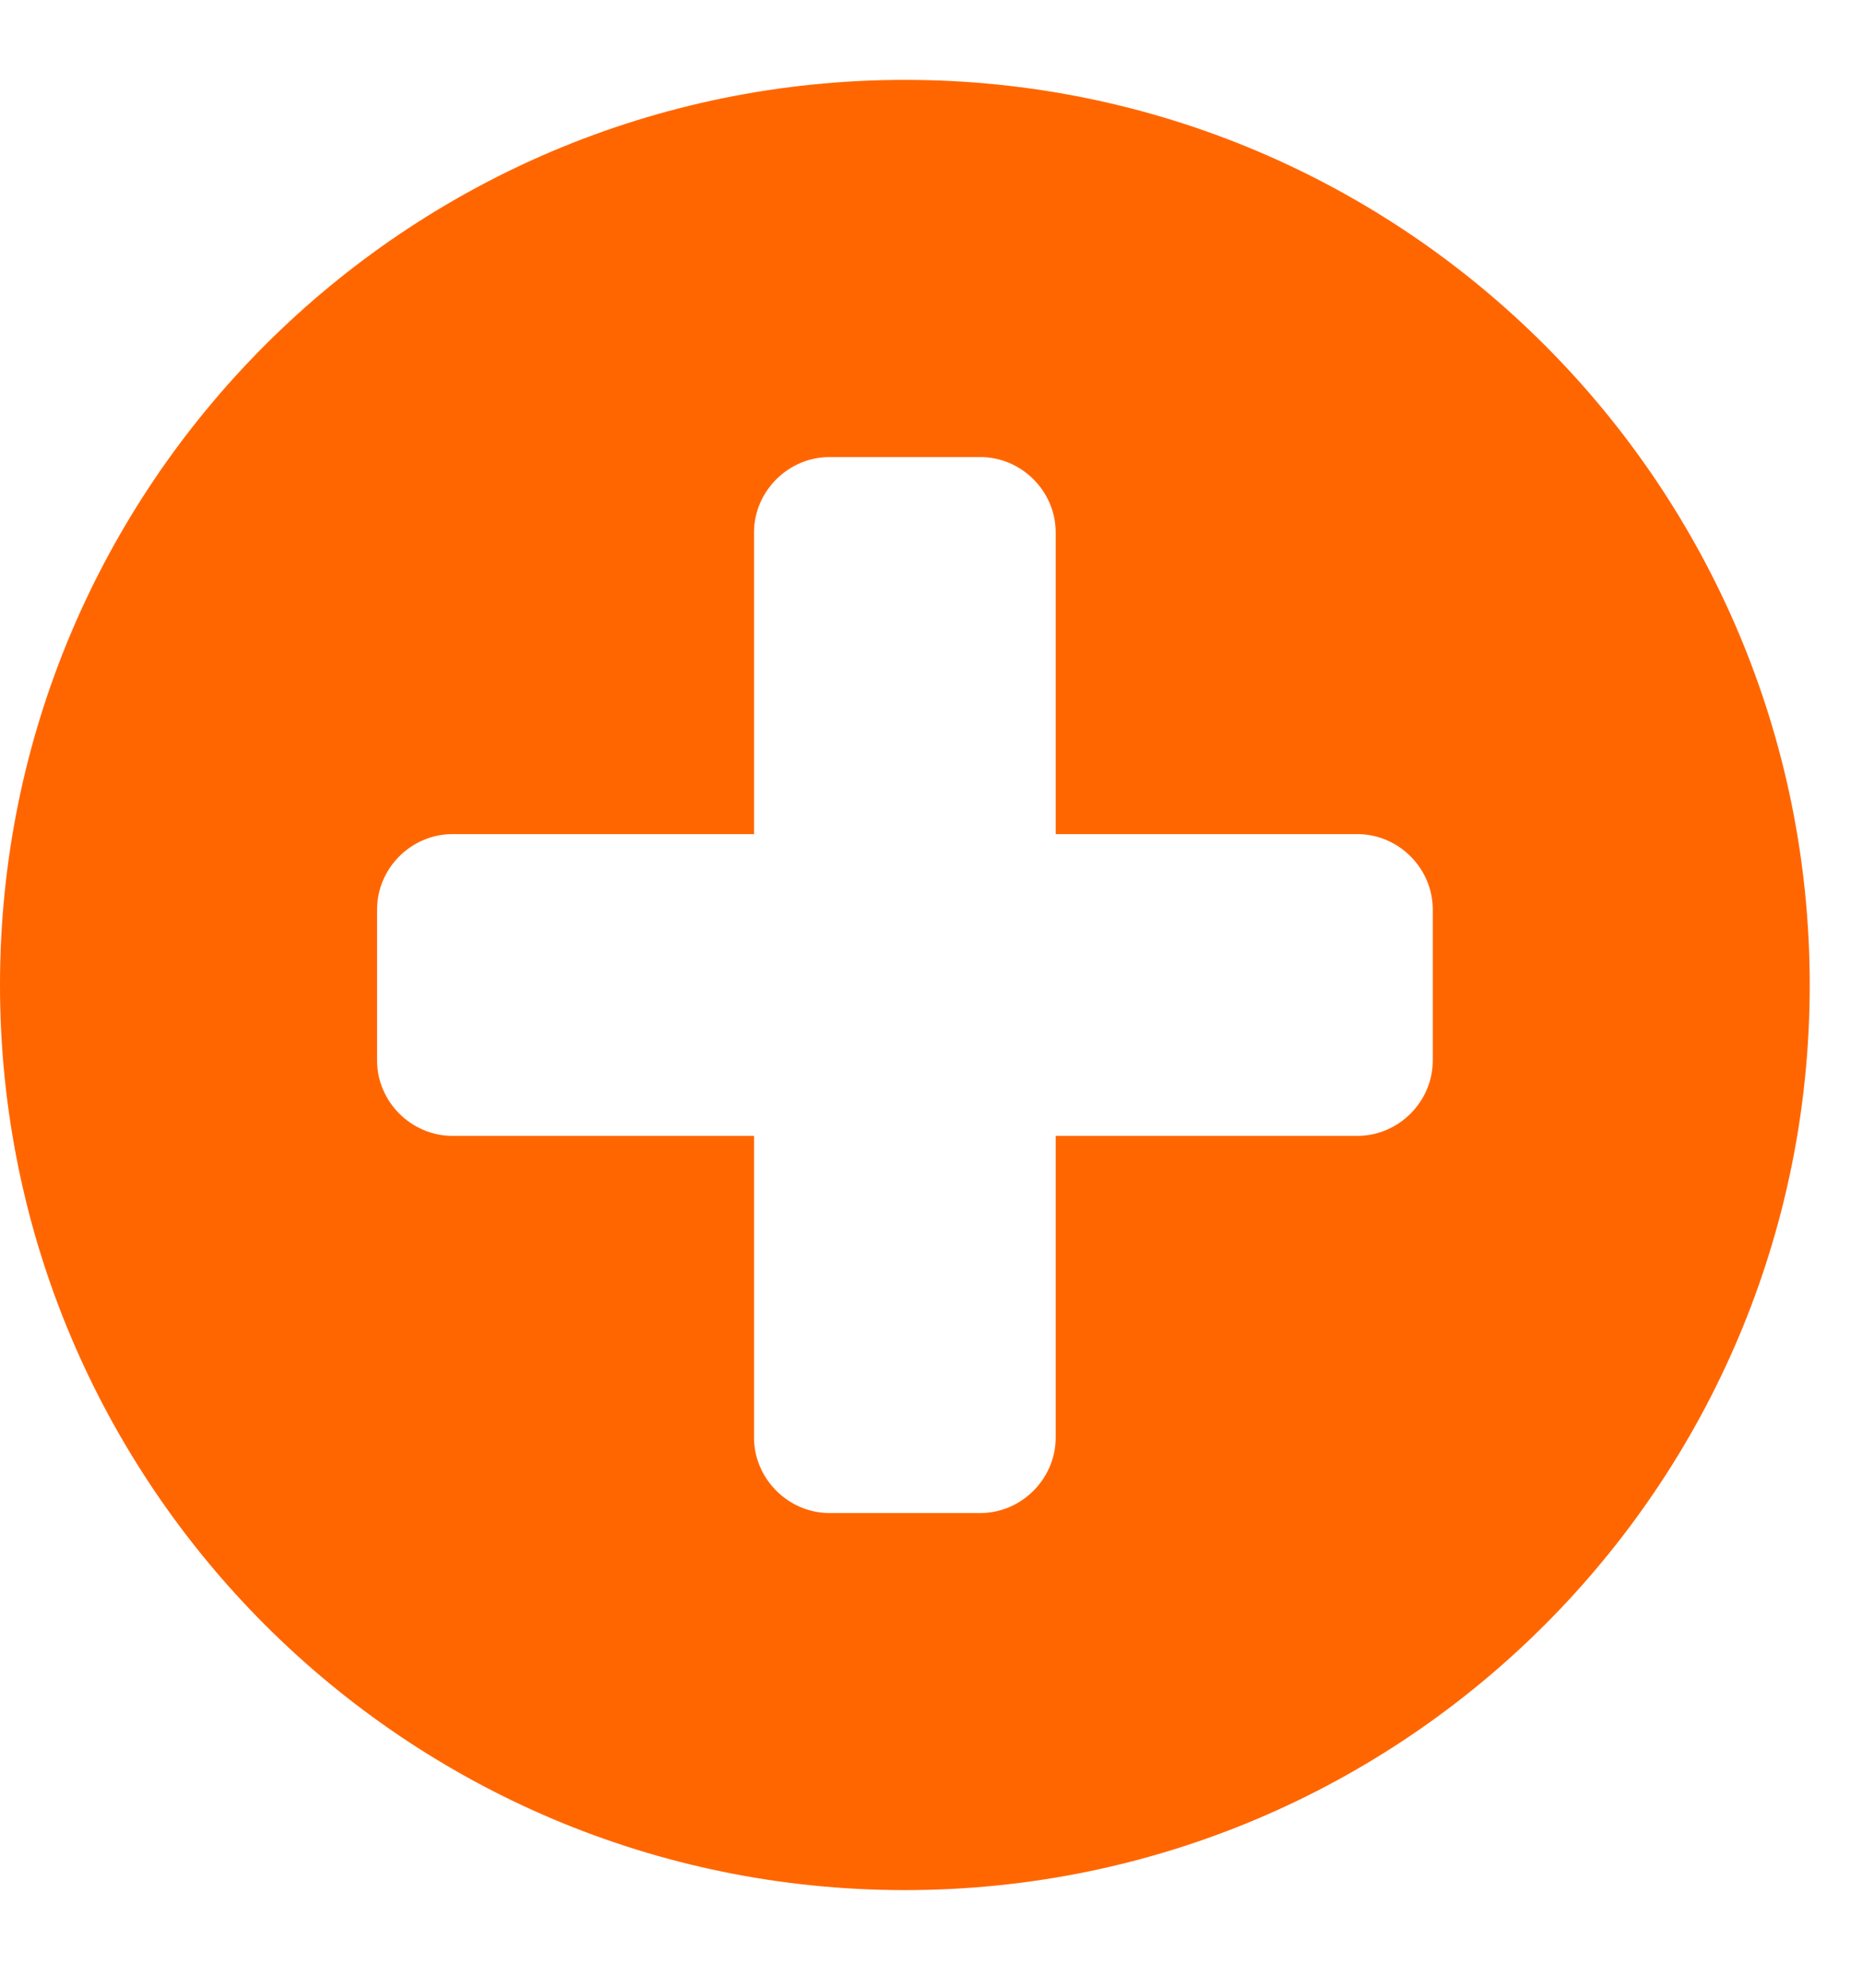 <svg width="15" height="16" viewBox="0 0 15 16" fill="none" xmlns="http://www.w3.org/2000/svg">
  <path d="M11.536 8.536C11.536 8.868 11.261 9.143 10.929 9.143H8.5V11.571C8.5 11.903 8.225 12.179 7.893 12.179H6.679C6.347 12.179 6.071 11.903 6.071 11.571V9.143H3.643C3.311 9.143 3.036 8.868 3.036 8.536V7.321C3.036 6.989 3.311 6.714 3.643 6.714H6.071V4.286C6.071 3.954 6.347 3.679 6.679 3.679H7.893C8.225 3.679 8.5 3.954 8.5 4.286V6.714H10.929C11.261 6.714 11.536 6.989 11.536 7.321V8.536ZM14.571 7.929C14.571 3.906 11.308 0.643 7.286 0.643C3.263 0.643 0 3.906 0 7.929C0 11.951 3.263 15.214 7.286 15.214C11.308 15.214 14.571 11.951 14.571 7.929Z" fill="#FF6600"/>
</svg>
